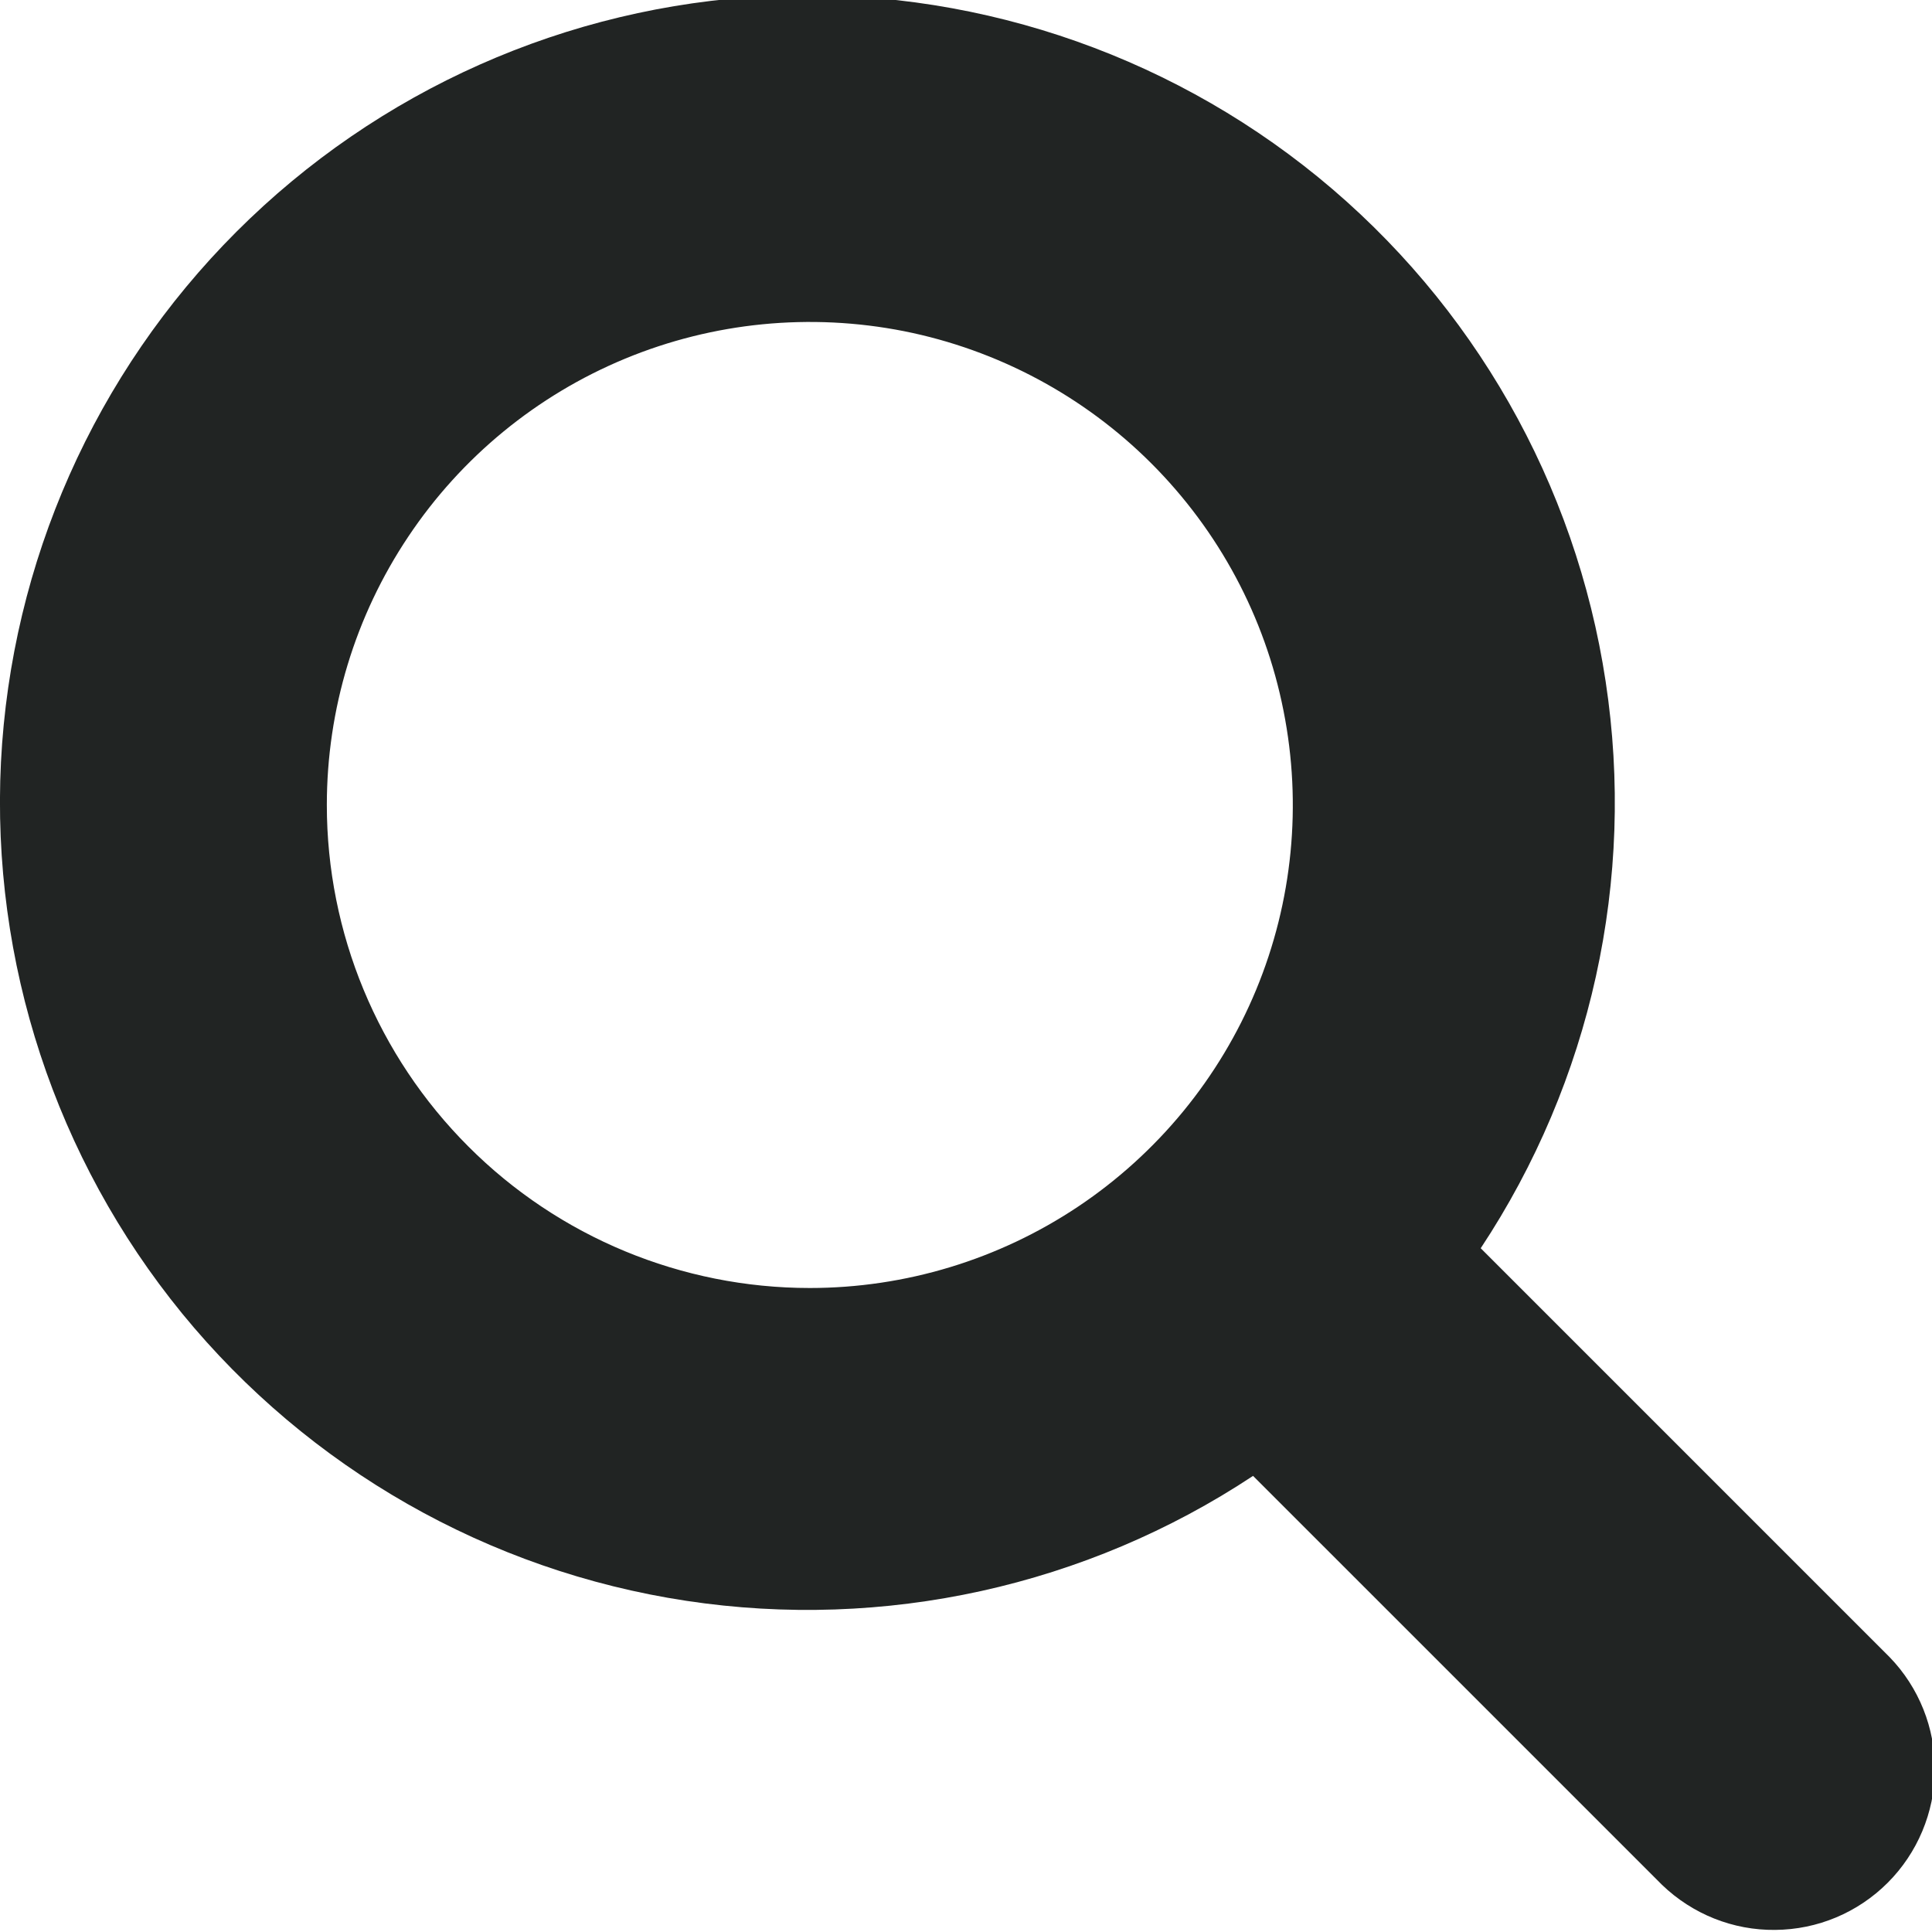<svg width="12" height="12" viewBox="0 0 12 12" fill="none" xmlns="http://www.w3.org/2000/svg">
<g clip-path="url(#clip0_1293_592)">
<path d="M11.737 10.293L9.197 7.753C9.883 6.716 10.16 5.462 9.973 4.233C9.787 3.004 9.151 1.888 8.188 1.101C7.225 0.315 6.005 -0.086 4.763 -0.024C3.522 0.038 2.348 0.56 1.469 1.439C0.59 2.318 0.069 3.492 0.006 4.733C-0.056 5.975 0.345 7.195 1.131 8.158C1.918 9.12 3.034 9.757 4.263 9.943C5.492 10.129 6.746 9.853 7.783 9.167L10.323 11.707C10.512 11.889 10.764 11.99 11.026 11.987C11.289 11.985 11.539 11.88 11.725 11.694C11.91 11.509 12.015 11.258 12.018 10.996C12.02 10.734 11.919 10.481 11.737 10.293ZM2.03 5C2.03 4.406 2.206 3.826 2.536 3.333C2.865 2.84 3.334 2.455 3.882 2.228C4.43 2.001 5.033 1.942 5.615 2.057C6.197 2.173 6.732 2.459 7.151 2.878C7.571 3.298 7.857 3.832 7.972 4.414C8.088 4.996 8.029 5.6 7.802 6.148C7.575 6.696 7.19 7.164 6.697 7.494C6.203 7.824 5.623 8 5.03 8C4.234 8 3.471 7.684 2.909 7.121C2.346 6.558 2.03 5.795 2.03 5Z" fill="#212423"/>
</g>
<defs>
<clipPath id="clip0_1293_592">
<rect width="12" height="12" fill="white"/>
</clipPath>
</defs>
</svg>
